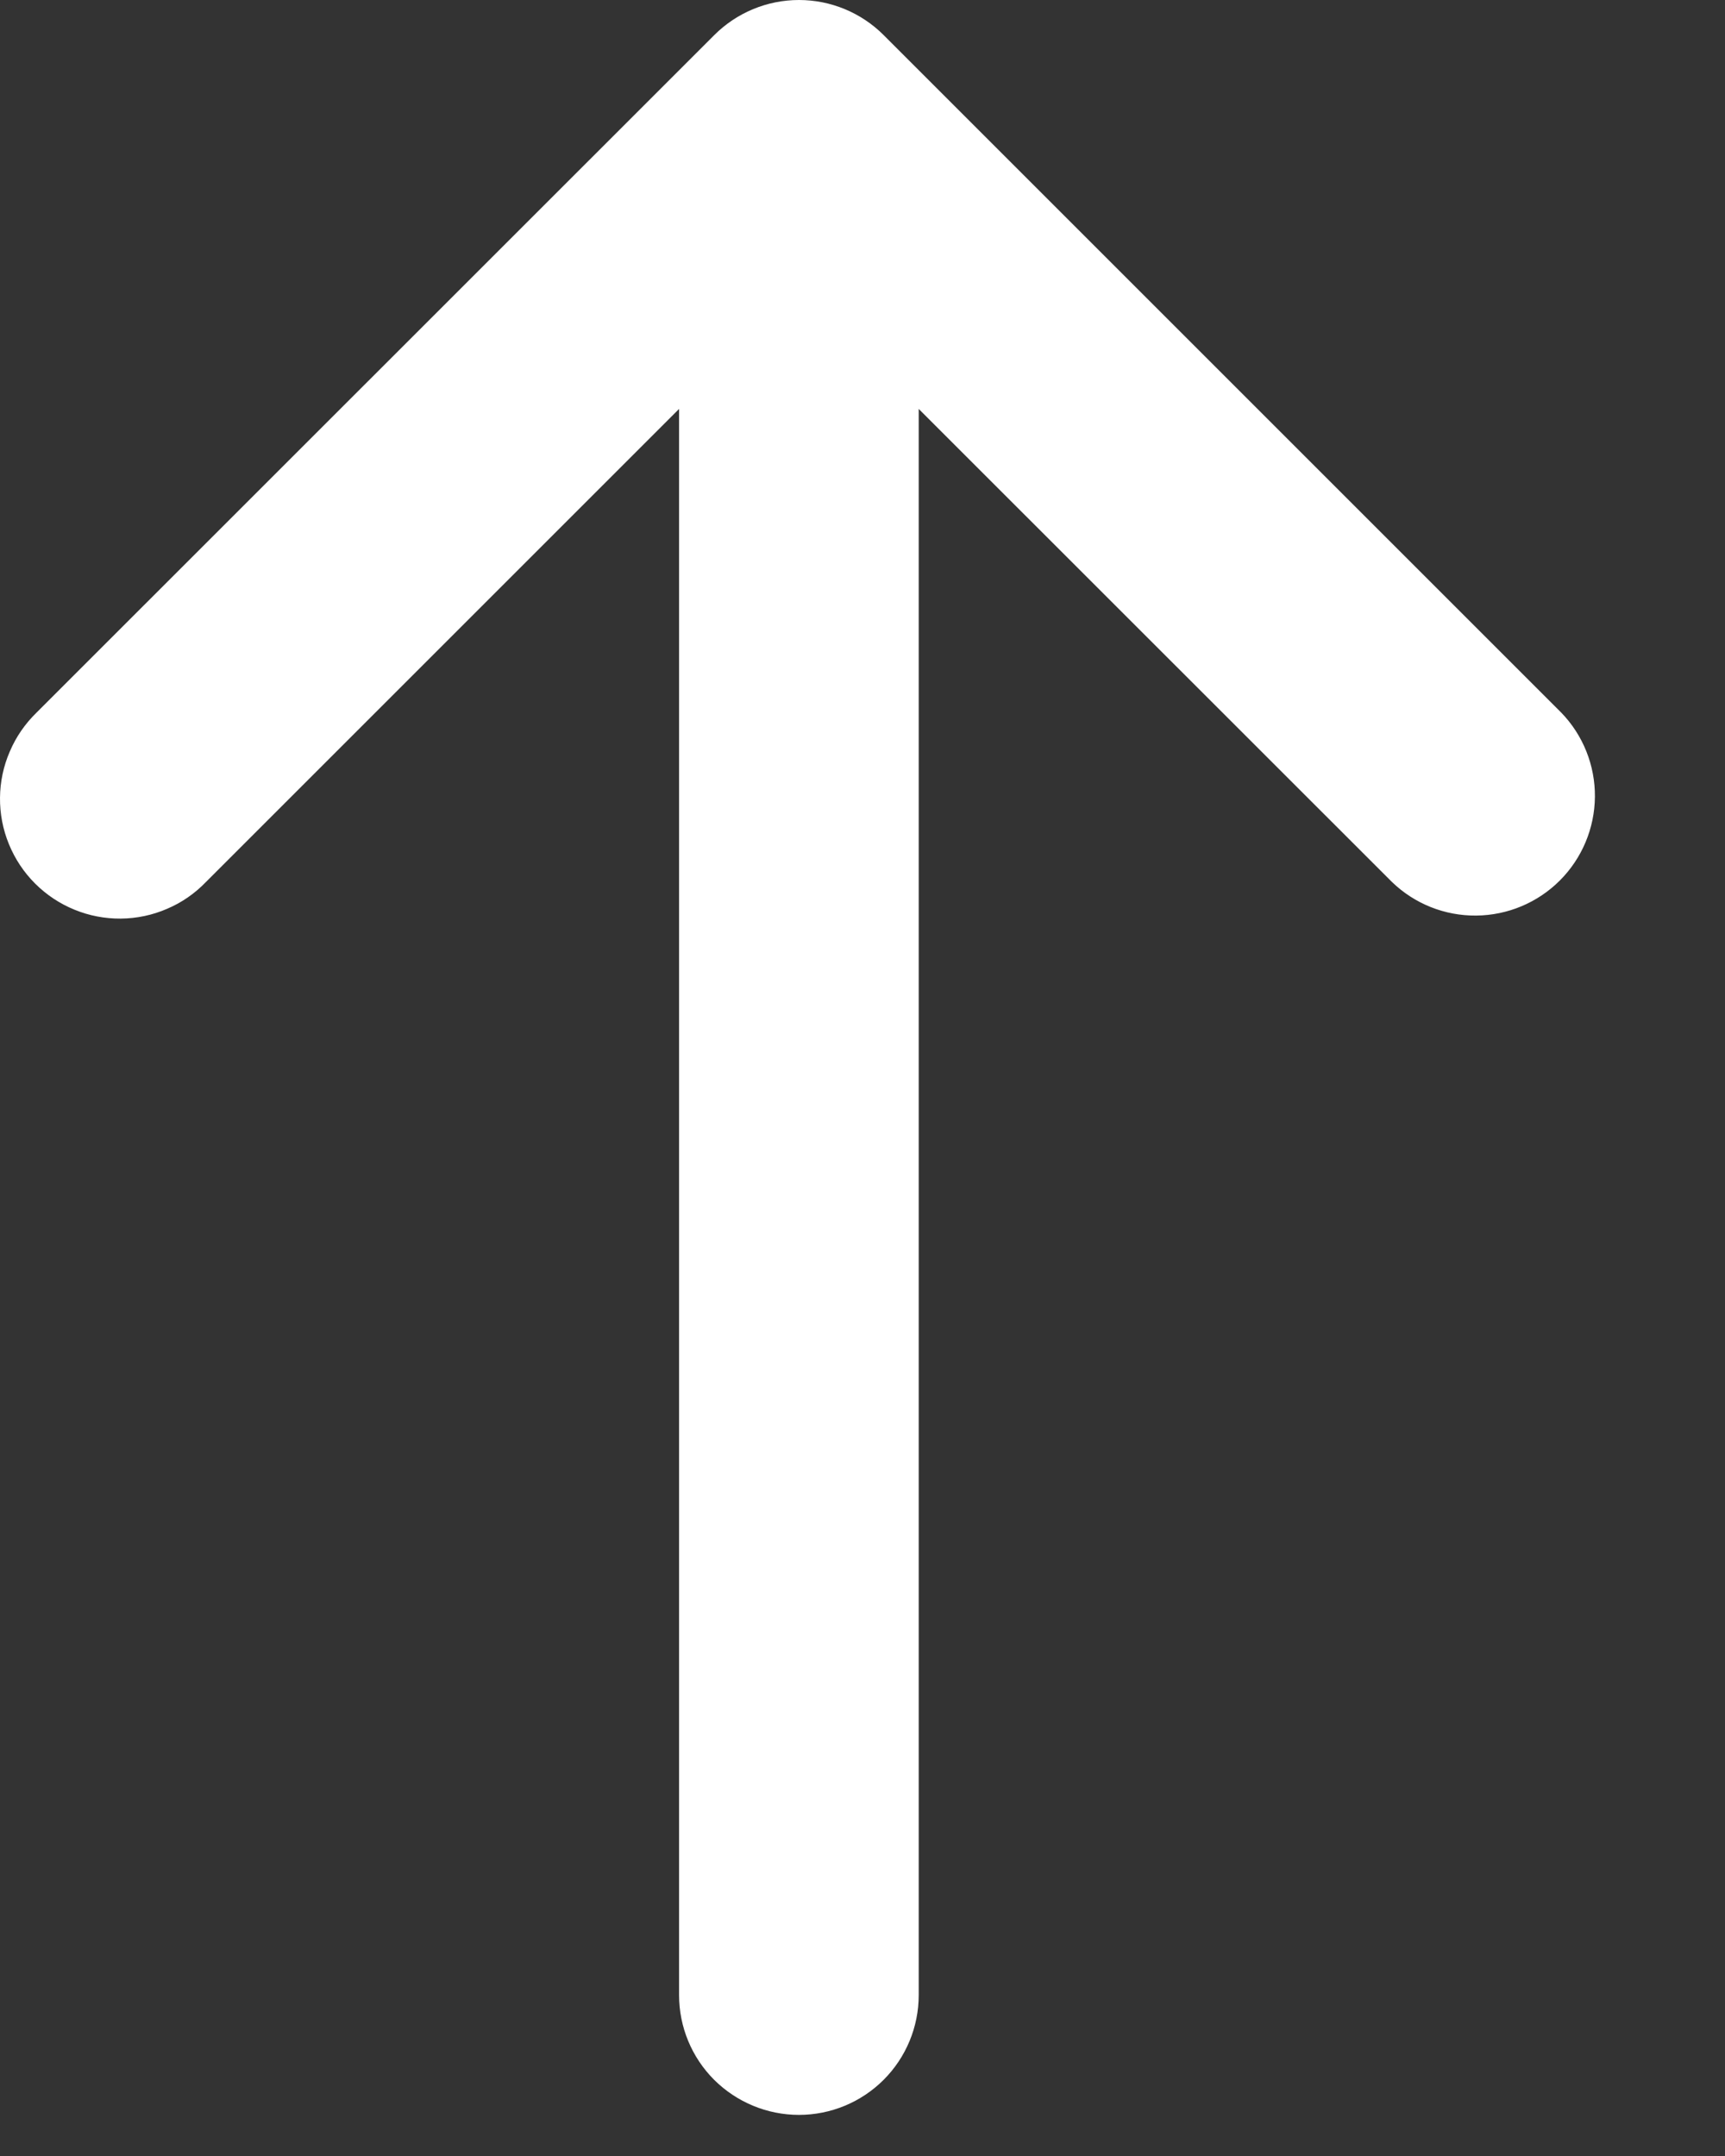 <svg width="12" height="15" viewBox="0 0 12 15" fill="none" xmlns="http://www.w3.org/2000/svg">
<rect x="0" y="0" width="12" height="15" fill="#333333" stroke="none"/>
<path d="M6.147 0.244C5.991 0.088 5.779 0 5.558 0C5.337 0 5.125 0.088 4.969 0.244L0.254 4.958C0.175 5.035 0.111 5.127 0.068 5.229C0.024 5.33 0.001 5.44 3.14636e-05 5.55C-0.001 5.661 0.02 5.771 0.062 5.873C0.104 5.976 0.166 6.069 0.244 6.147C0.322 6.225 0.415 6.287 0.518 6.329C0.62 6.371 0.73 6.392 0.841 6.391C0.951 6.39 1.061 6.367 1.162 6.323C1.264 6.28 1.356 6.216 1.433 6.136L4.724 2.845V13.881C4.724 14.102 4.812 14.314 4.968 14.47C5.125 14.626 5.337 14.714 5.558 14.714C5.779 14.714 5.991 14.626 6.147 14.47C6.303 14.314 6.391 14.102 6.391 13.881V2.845L9.683 6.136C9.84 6.288 10.05 6.372 10.269 6.37C10.487 6.368 10.696 6.281 10.851 6.126C11.005 5.972 11.093 5.763 11.095 5.544C11.097 5.326 11.013 5.115 10.861 4.958L6.147 0.244Z" fill="white"/>
</svg>

